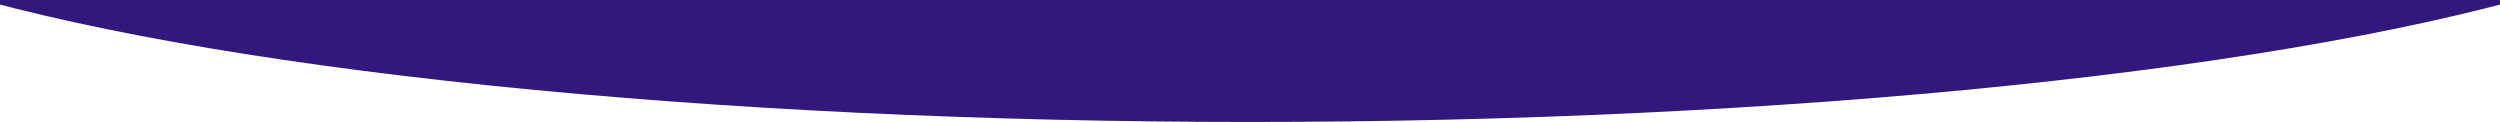<svg width="32768" height="1599" viewBox="0 0 32768 1599" fill="none" xmlns="http://www.w3.org/2000/svg">
<g clip-path="url(#clip0_529_14)">
<ellipse cx="16383.6" cy="-1960.2" rx="19904.1" ry="3558.75" fill="#32187D"/>
</g>
<defs>
<clipPath id="clip0_529_14">
<rect width="36877" height="1799" fill="white" transform="scale(0.889)"/>
</clipPath>
</defs>
</svg>
